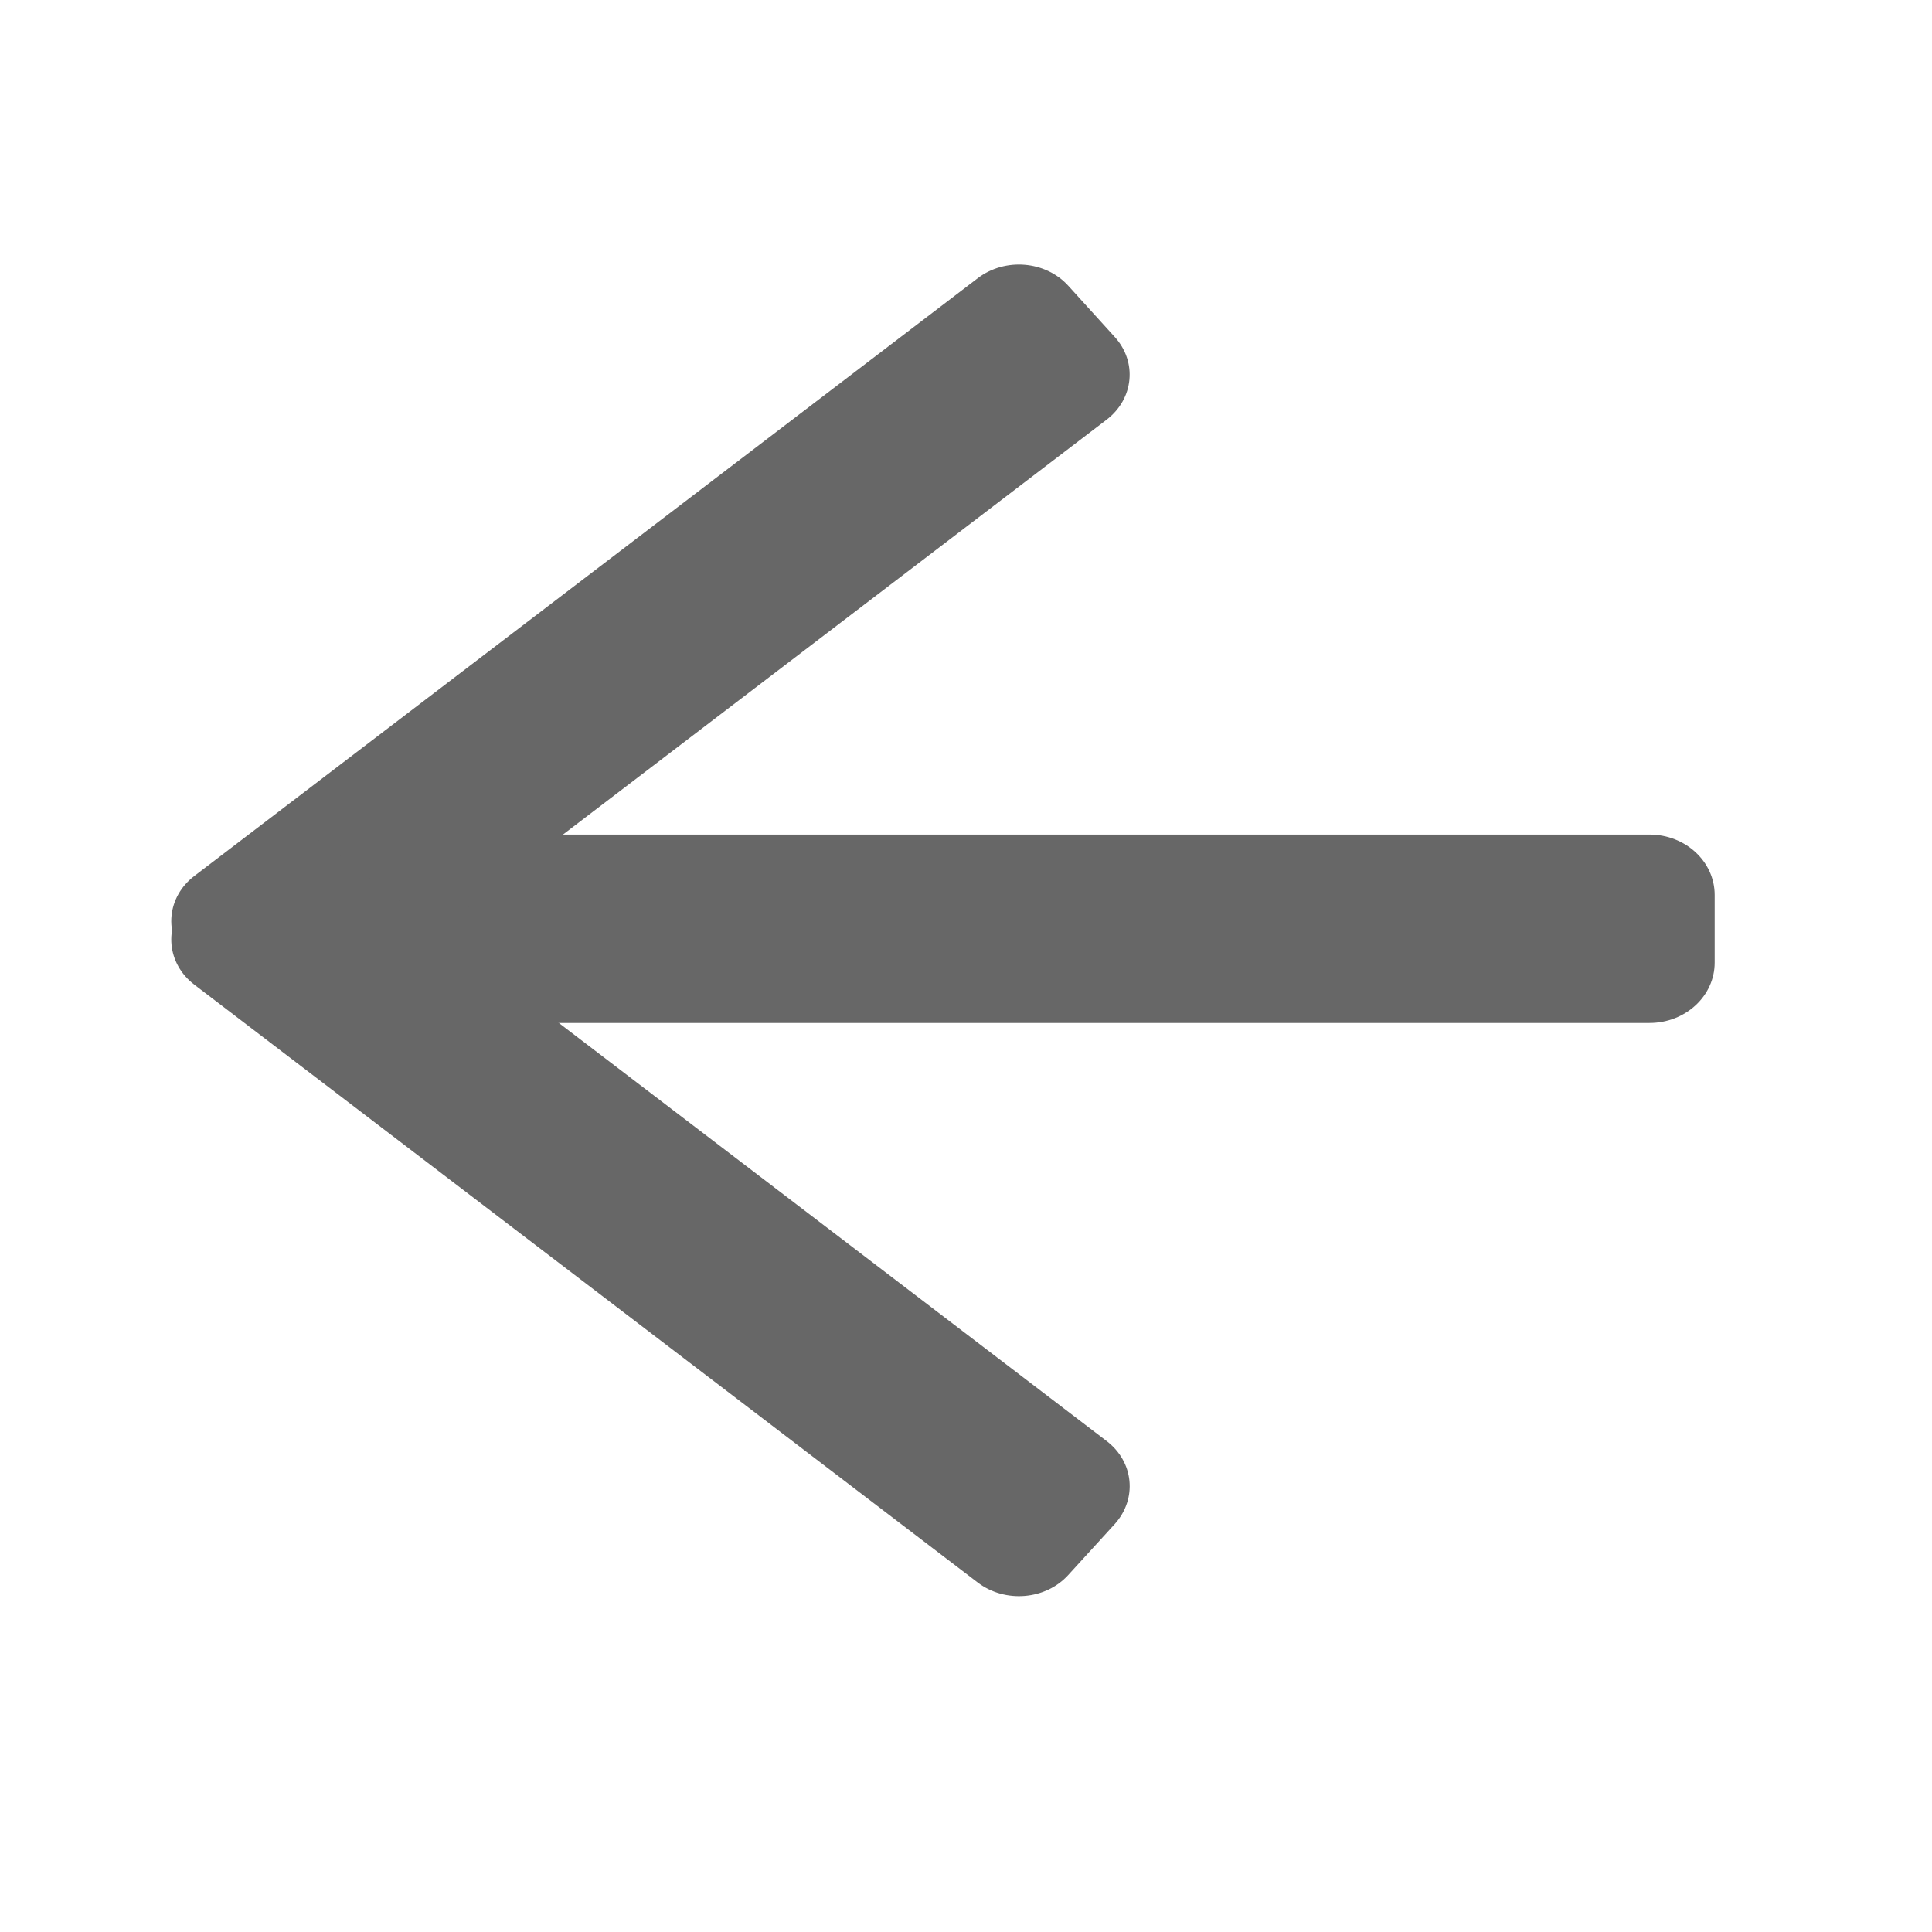 <?xml version="1.0" encoding="UTF-8"?>
<svg xmlns="http://www.w3.org/2000/svg" xmlns:xlink="http://www.w3.org/1999/xlink" width="29pt" height="29pt" viewBox="0 0 29 29" version="1.1">
<g id="surface1">
<path style=" stroke:none;fill-rule:evenodd;fill:rgb(40.392%,40.392%,40.392%);fill-opacity:1;" d="M 7.098 12.527 L 24.758 12.527 C 25.301 12.527 25.738 12.934 25.738 13.434 L 25.738 14.449 C 25.738 14.949 25.301 15.355 24.758 15.355 L 7.098 15.355 C 6.559 15.355 6.121 14.949 6.121 14.449 L 6.121 13.434 C 6.121 12.934 6.559 12.527 7.098 12.527 Z M 7.098 12.527 "/>
<path style=" stroke:none;fill-rule:evenodd;fill:rgb(40.392%,40.392%,40.392%);fill-opacity:1;" d="M 2.918 13.148 L 14.676 4.176 C 15.086 3.863 15.695 3.914 16.035 4.289 L 16.73 5.055 C 17.074 5.43 17.02 5.988 16.609 6.301 L 4.852 15.273 C 4.441 15.586 3.832 15.535 3.492 15.16 L 2.797 14.395 C 2.453 14.016 2.508 13.461 2.918 13.148 Z M 2.918 13.148 "/>
<path style=" stroke:none;fill-rule:evenodd;fill:rgb(40.392%,40.392%,40.392%);fill-opacity:1;" d="M 2.918 14.781 L 14.676 23.754 C 15.086 24.066 15.695 24.016 16.035 23.641 L 16.734 22.875 C 17.074 22.496 17.02 21.941 16.609 21.629 L 4.852 12.656 C 4.441 12.344 3.832 12.395 3.492 12.77 L 2.797 13.535 C 2.453 13.91 2.508 14.469 2.918 14.781 Z M 2.918 14.781 "/>
</g>
</svg>

